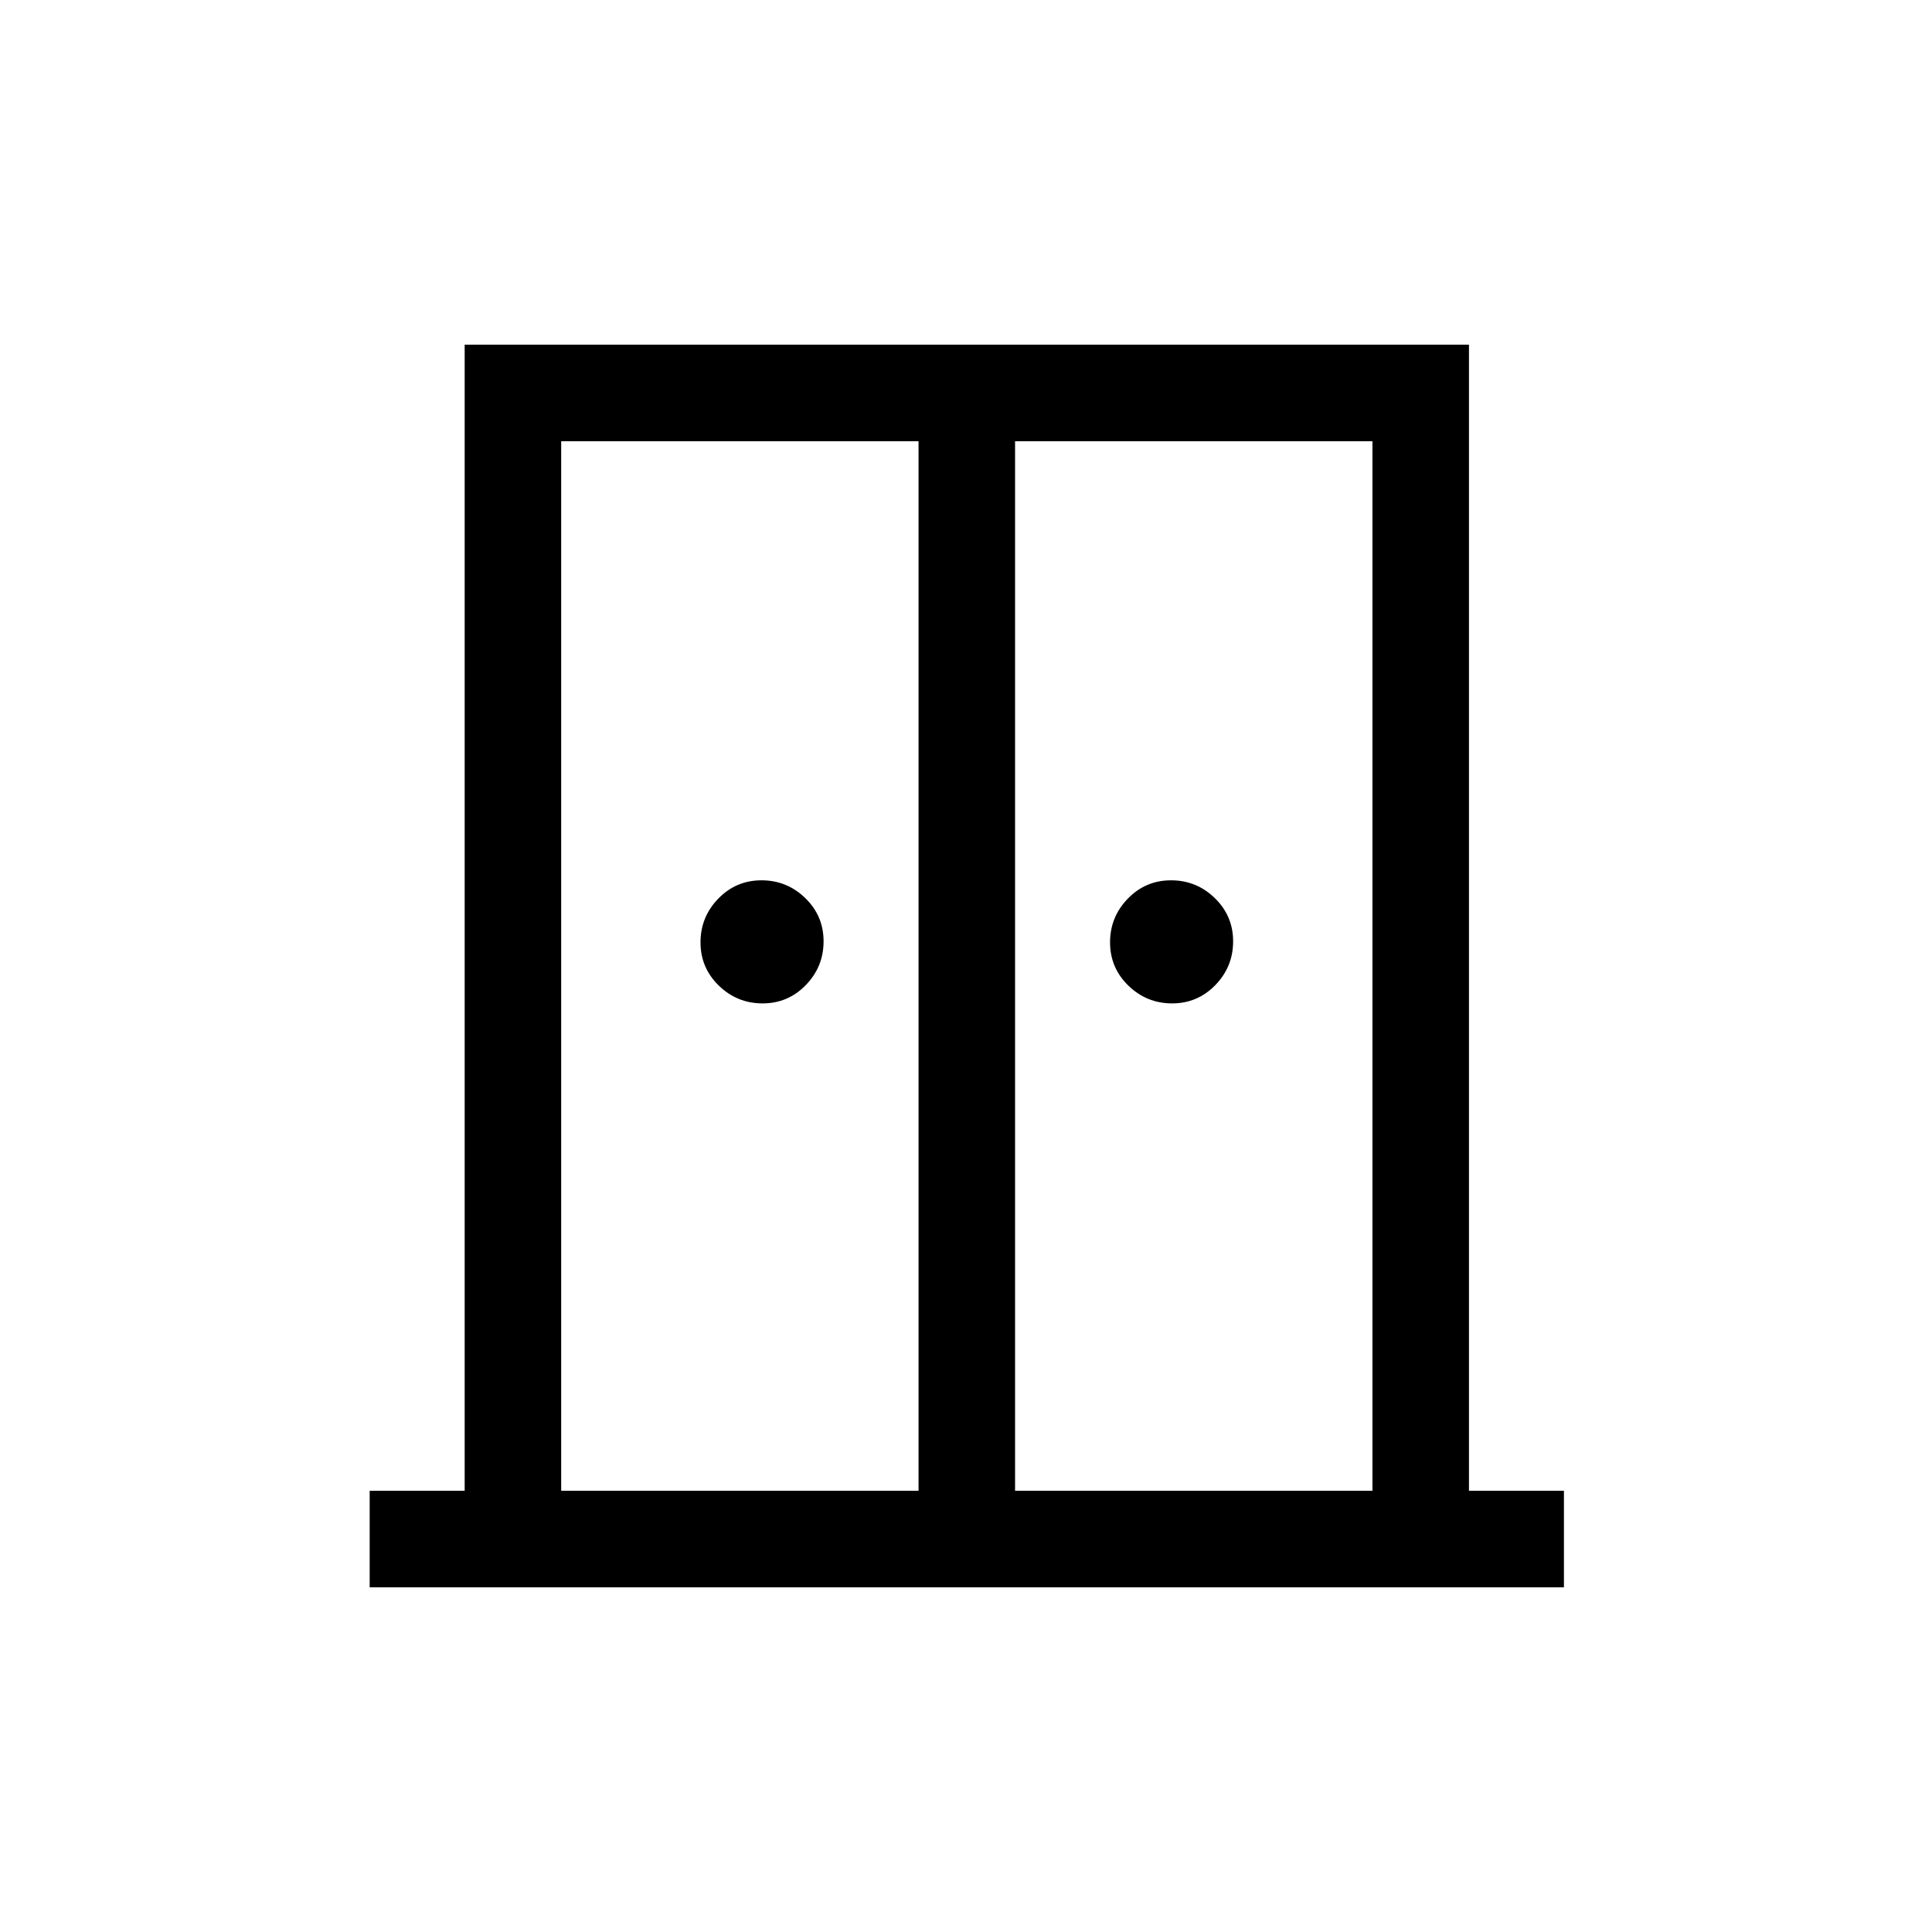 <svg xmlns="http://www.w3.org/2000/svg" height="20" viewBox="0 -960 960 960" width="20"><path d="M378.92-461.42q-12.65 0-21.75-8.84-9.09-8.83-9.09-21.48 0-12.64 8.83-21.74 8.83-9.1 21.48-9.1t21.75 8.84q9.09 8.83 9.09 21.48 0 12.64-8.83 21.74-8.83 9.1-21.48 9.1Zm203.5 0q-12.65 0-21.75-8.84-9.09-8.83-9.09-21.48 0-12.64 8.83-21.74 8.83-9.1 21.48-9.1t21.74 8.84q9.1 8.83 9.1 21.48 0 12.64-8.83 21.74-8.84 9.1-21.48 9.1ZM183.69-171.27v-47.96h47.2v-569.5h499.03v569.5h47.19v47.96H183.69Zm95.16-47.96h177.57v-521.54H278.85v521.54Zm225.53 0h177.58v-521.54H504.38v521.54ZM480.5-480.08Z"/></svg>